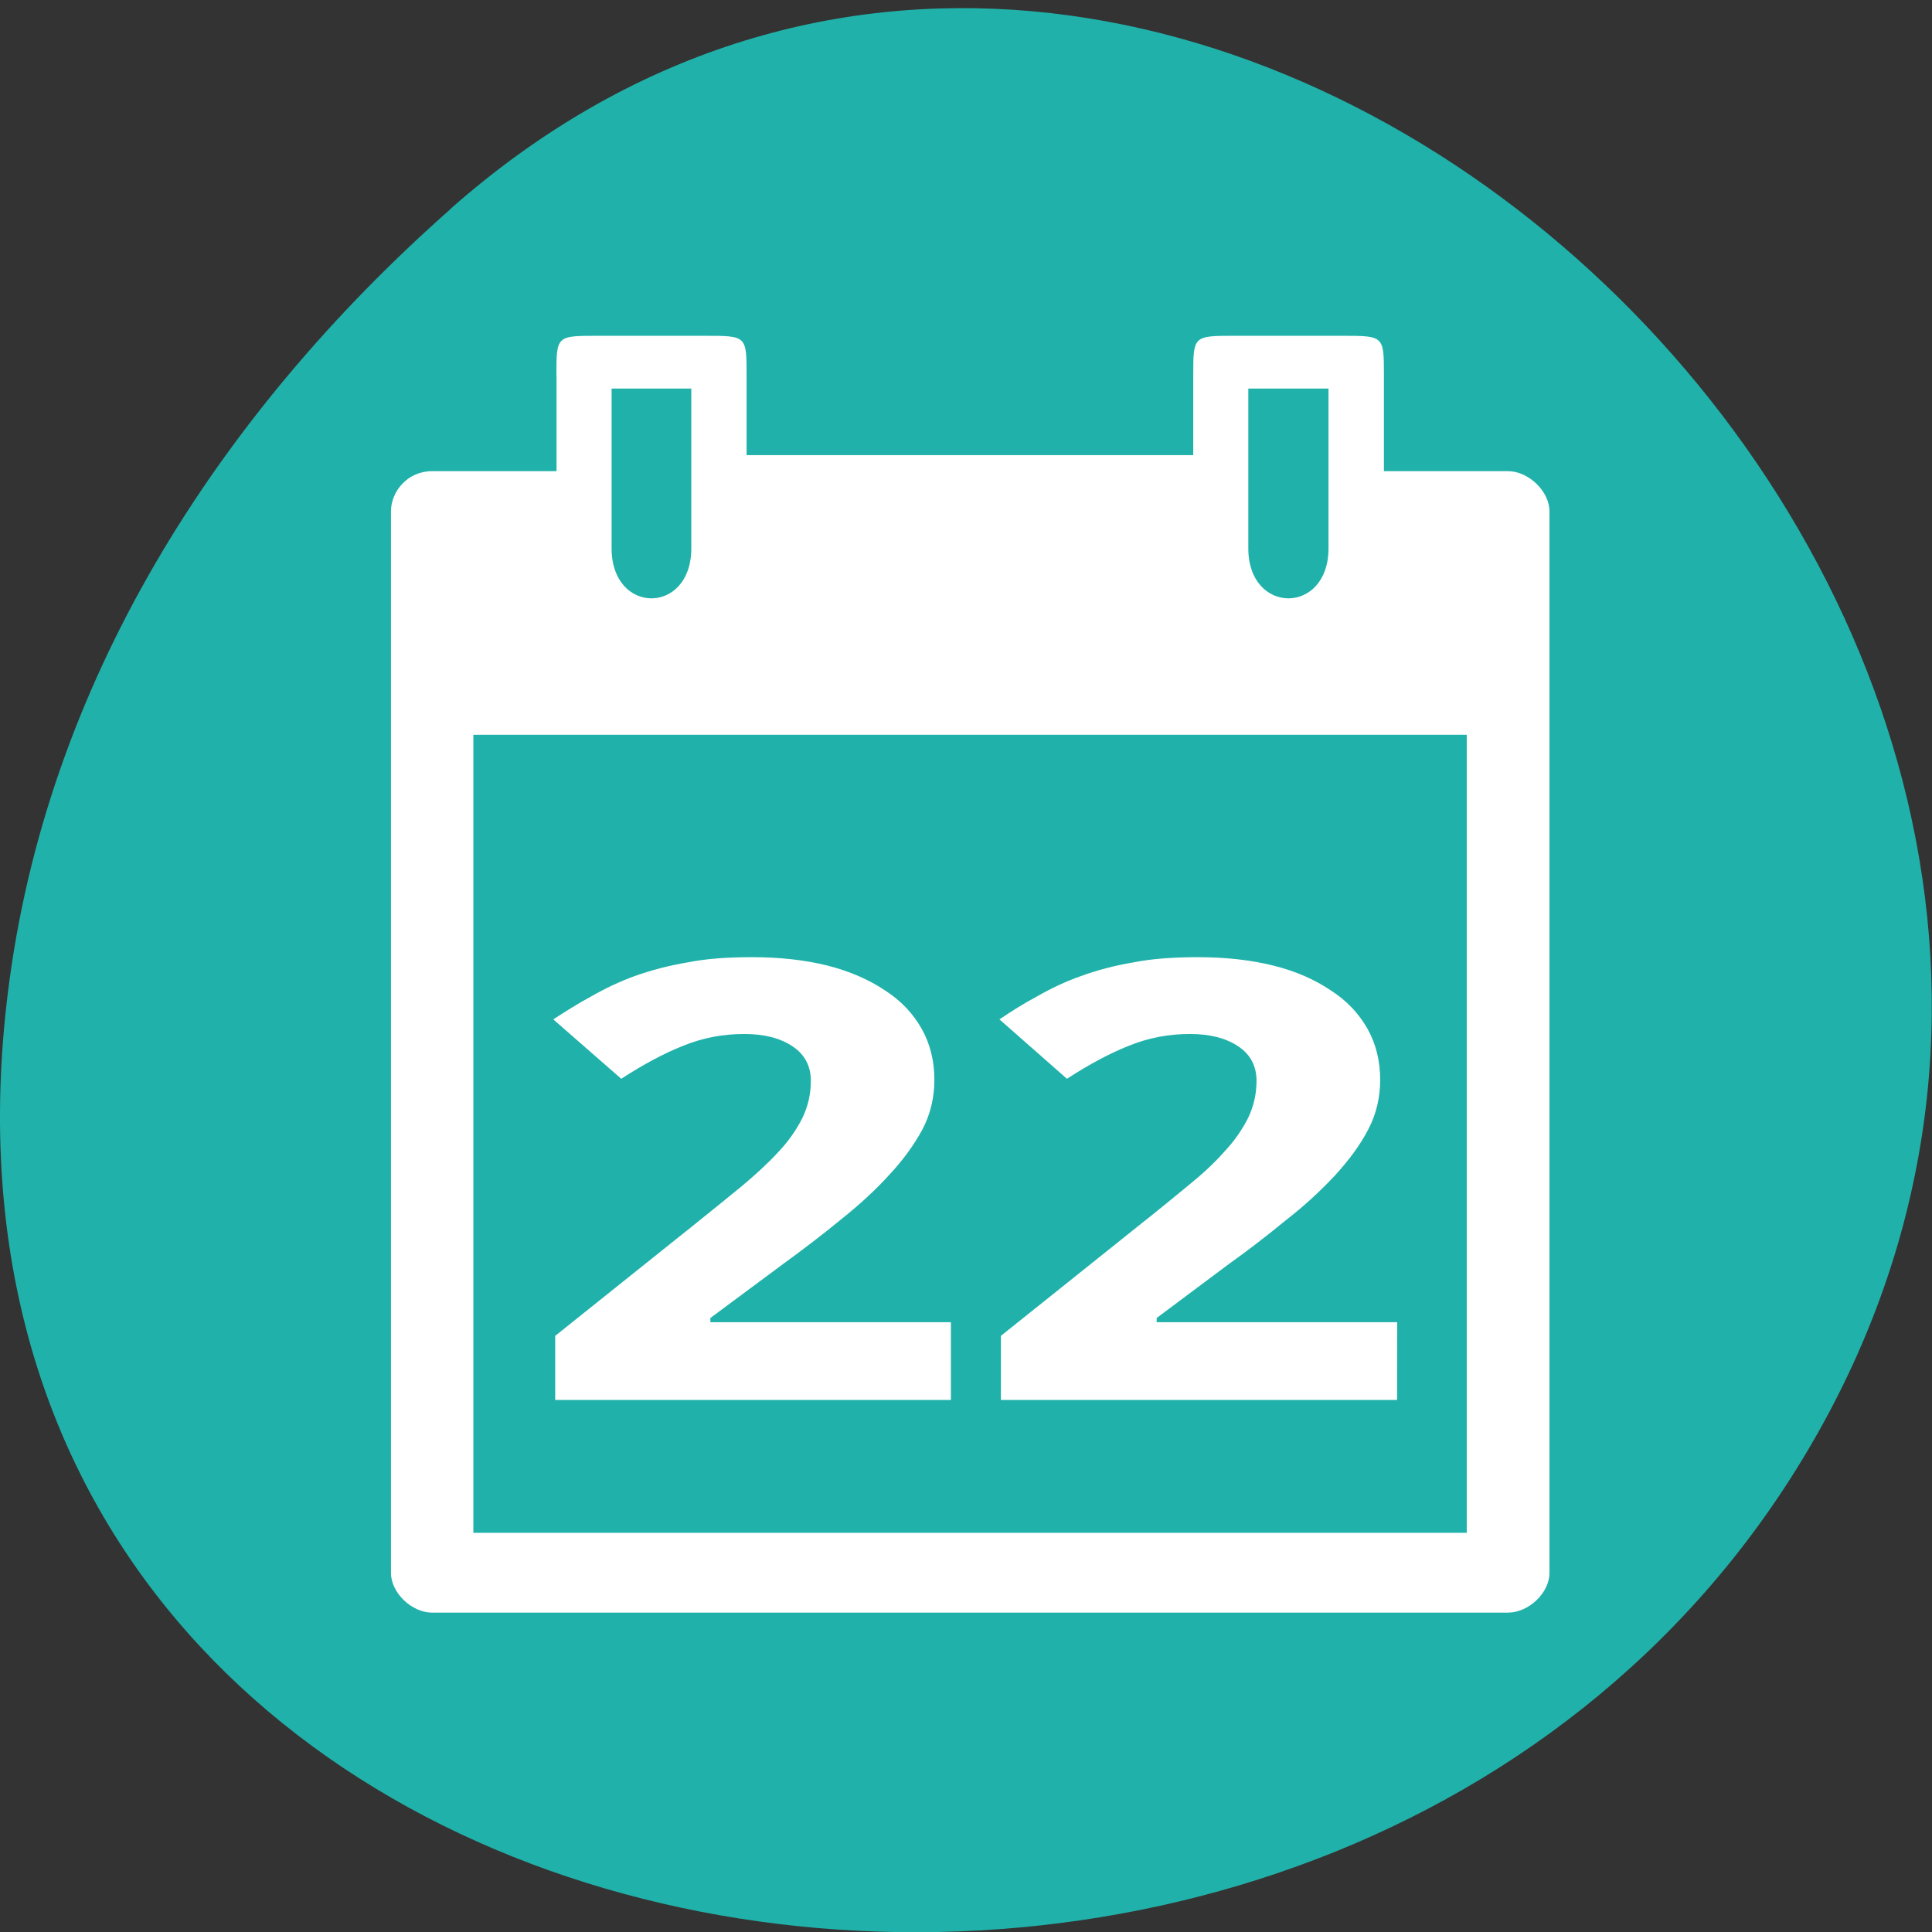 <svg xmlns="http://www.w3.org/2000/svg" viewBox="0 0 16 16"><rect x="0" y="0" width="16" height="16" fill="#333333" stroke="none"/><path d="m 3.734 1.727 c 5.953 -5.254 15.11 3.035 11.41 9.977 c -3.746 7.02 -16.14 5.145 -15.08 -3.473 c 0.313 -2.562 1.73 -4.789 3.672 -6.504" fill="#20b2aa"/><g fill="#fff"><path d="m 4.609 3.109 v 0.793 h -1.031 c -0.203 0 -0.34 0.168 -0.34 0.332 v 8.793 c 0 0.164 0.172 0.328 0.34 0.328 h 8.91 c 0.172 0 0.344 -0.164 0.344 -0.328 v -8.793 c 0 -0.164 -0.172 -0.332 -0.344 -0.332 h -1.027 v -0.793 c 0 -0.328 0 -0.328 -0.344 -0.328 h -0.891 c -0.344 0 -0.344 0 -0.344 0.328 v 0.66 h -3.699 v -0.66 c 0 -0.328 0 -0.328 -0.344 -0.328 h -0.891 c -0.34 0 -0.34 0 -0.34 0.328 m 0.457 0.109 h 0.66 v 1.324 c 0 0.551 -0.66 0.551 -0.66 0 m 5.273 -1.324 h 0.664 v 1.324 c 0 0.551 -0.664 0.551 -0.664 0 m -6.418 1.543 h 8.227 v 6.609 h -8.227"/><path d="m 7.875 11.594 h -3.277 v -0.531 l 1.148 -0.918 c 0.145 -0.117 0.277 -0.223 0.395 -0.32 c 0.117 -0.098 0.219 -0.191 0.305 -0.285 c 0.086 -0.09 0.152 -0.188 0.199 -0.281 c 0.047 -0.098 0.07 -0.199 0.07 -0.309 c 0 -0.121 -0.051 -0.219 -0.152 -0.285 c -0.098 -0.066 -0.23 -0.102 -0.398 -0.102 c -0.176 0 -0.344 0.031 -0.508 0.098 c -0.16 0.063 -0.332 0.156 -0.512 0.273 l -0.563 -0.492 c 0.102 -0.066 0.207 -0.133 0.316 -0.191 c 0.109 -0.063 0.23 -0.121 0.359 -0.168 c 0.133 -0.047 0.277 -0.086 0.438 -0.113 c 0.156 -0.031 0.332 -0.043 0.531 -0.043 c 0.234 0 0.441 0.023 0.629 0.07 c 0.184 0.047 0.344 0.117 0.477 0.207 c 0.133 0.086 0.23 0.191 0.301 0.316 c 0.07 0.125 0.105 0.266 0.105 0.422 c 0 0.145 -0.031 0.281 -0.098 0.41 c -0.07 0.129 -0.16 0.254 -0.277 0.379 c -0.113 0.125 -0.25 0.25 -0.402 0.371 c -0.152 0.125 -0.316 0.25 -0.488 0.375 l -0.59 0.438 v 0.035 h 1.992"/><path d="m 11.57 11.594 h -3.281 v -0.531 l 1.148 -0.918 c 0.148 -0.117 0.277 -0.223 0.395 -0.32 c 0.121 -0.098 0.223 -0.191 0.305 -0.285 c 0.086 -0.09 0.152 -0.188 0.199 -0.281 c 0.047 -0.098 0.07 -0.199 0.07 -0.309 c 0 -0.121 -0.051 -0.219 -0.152 -0.285 c -0.098 -0.066 -0.23 -0.102 -0.398 -0.102 c -0.176 0 -0.344 0.031 -0.508 0.098 c -0.16 0.063 -0.332 0.156 -0.512 0.273 l -0.559 -0.492 c 0.098 -0.066 0.203 -0.133 0.313 -0.191 c 0.109 -0.063 0.23 -0.121 0.363 -0.168 c 0.129 -0.047 0.273 -0.086 0.434 -0.113 c 0.156 -0.031 0.336 -0.043 0.531 -0.043 c 0.234 0 0.441 0.023 0.629 0.07 c 0.188 0.047 0.344 0.117 0.477 0.207 c 0.133 0.086 0.23 0.191 0.301 0.316 c 0.07 0.125 0.105 0.266 0.105 0.422 c 0 0.145 -0.031 0.281 -0.098 0.41 c -0.066 0.129 -0.16 0.254 -0.273 0.379 c -0.117 0.125 -0.25 0.25 -0.406 0.371 c -0.152 0.125 -0.313 0.25 -0.488 0.375 l -0.586 0.438 v 0.035 h 1.992"/></g></svg>